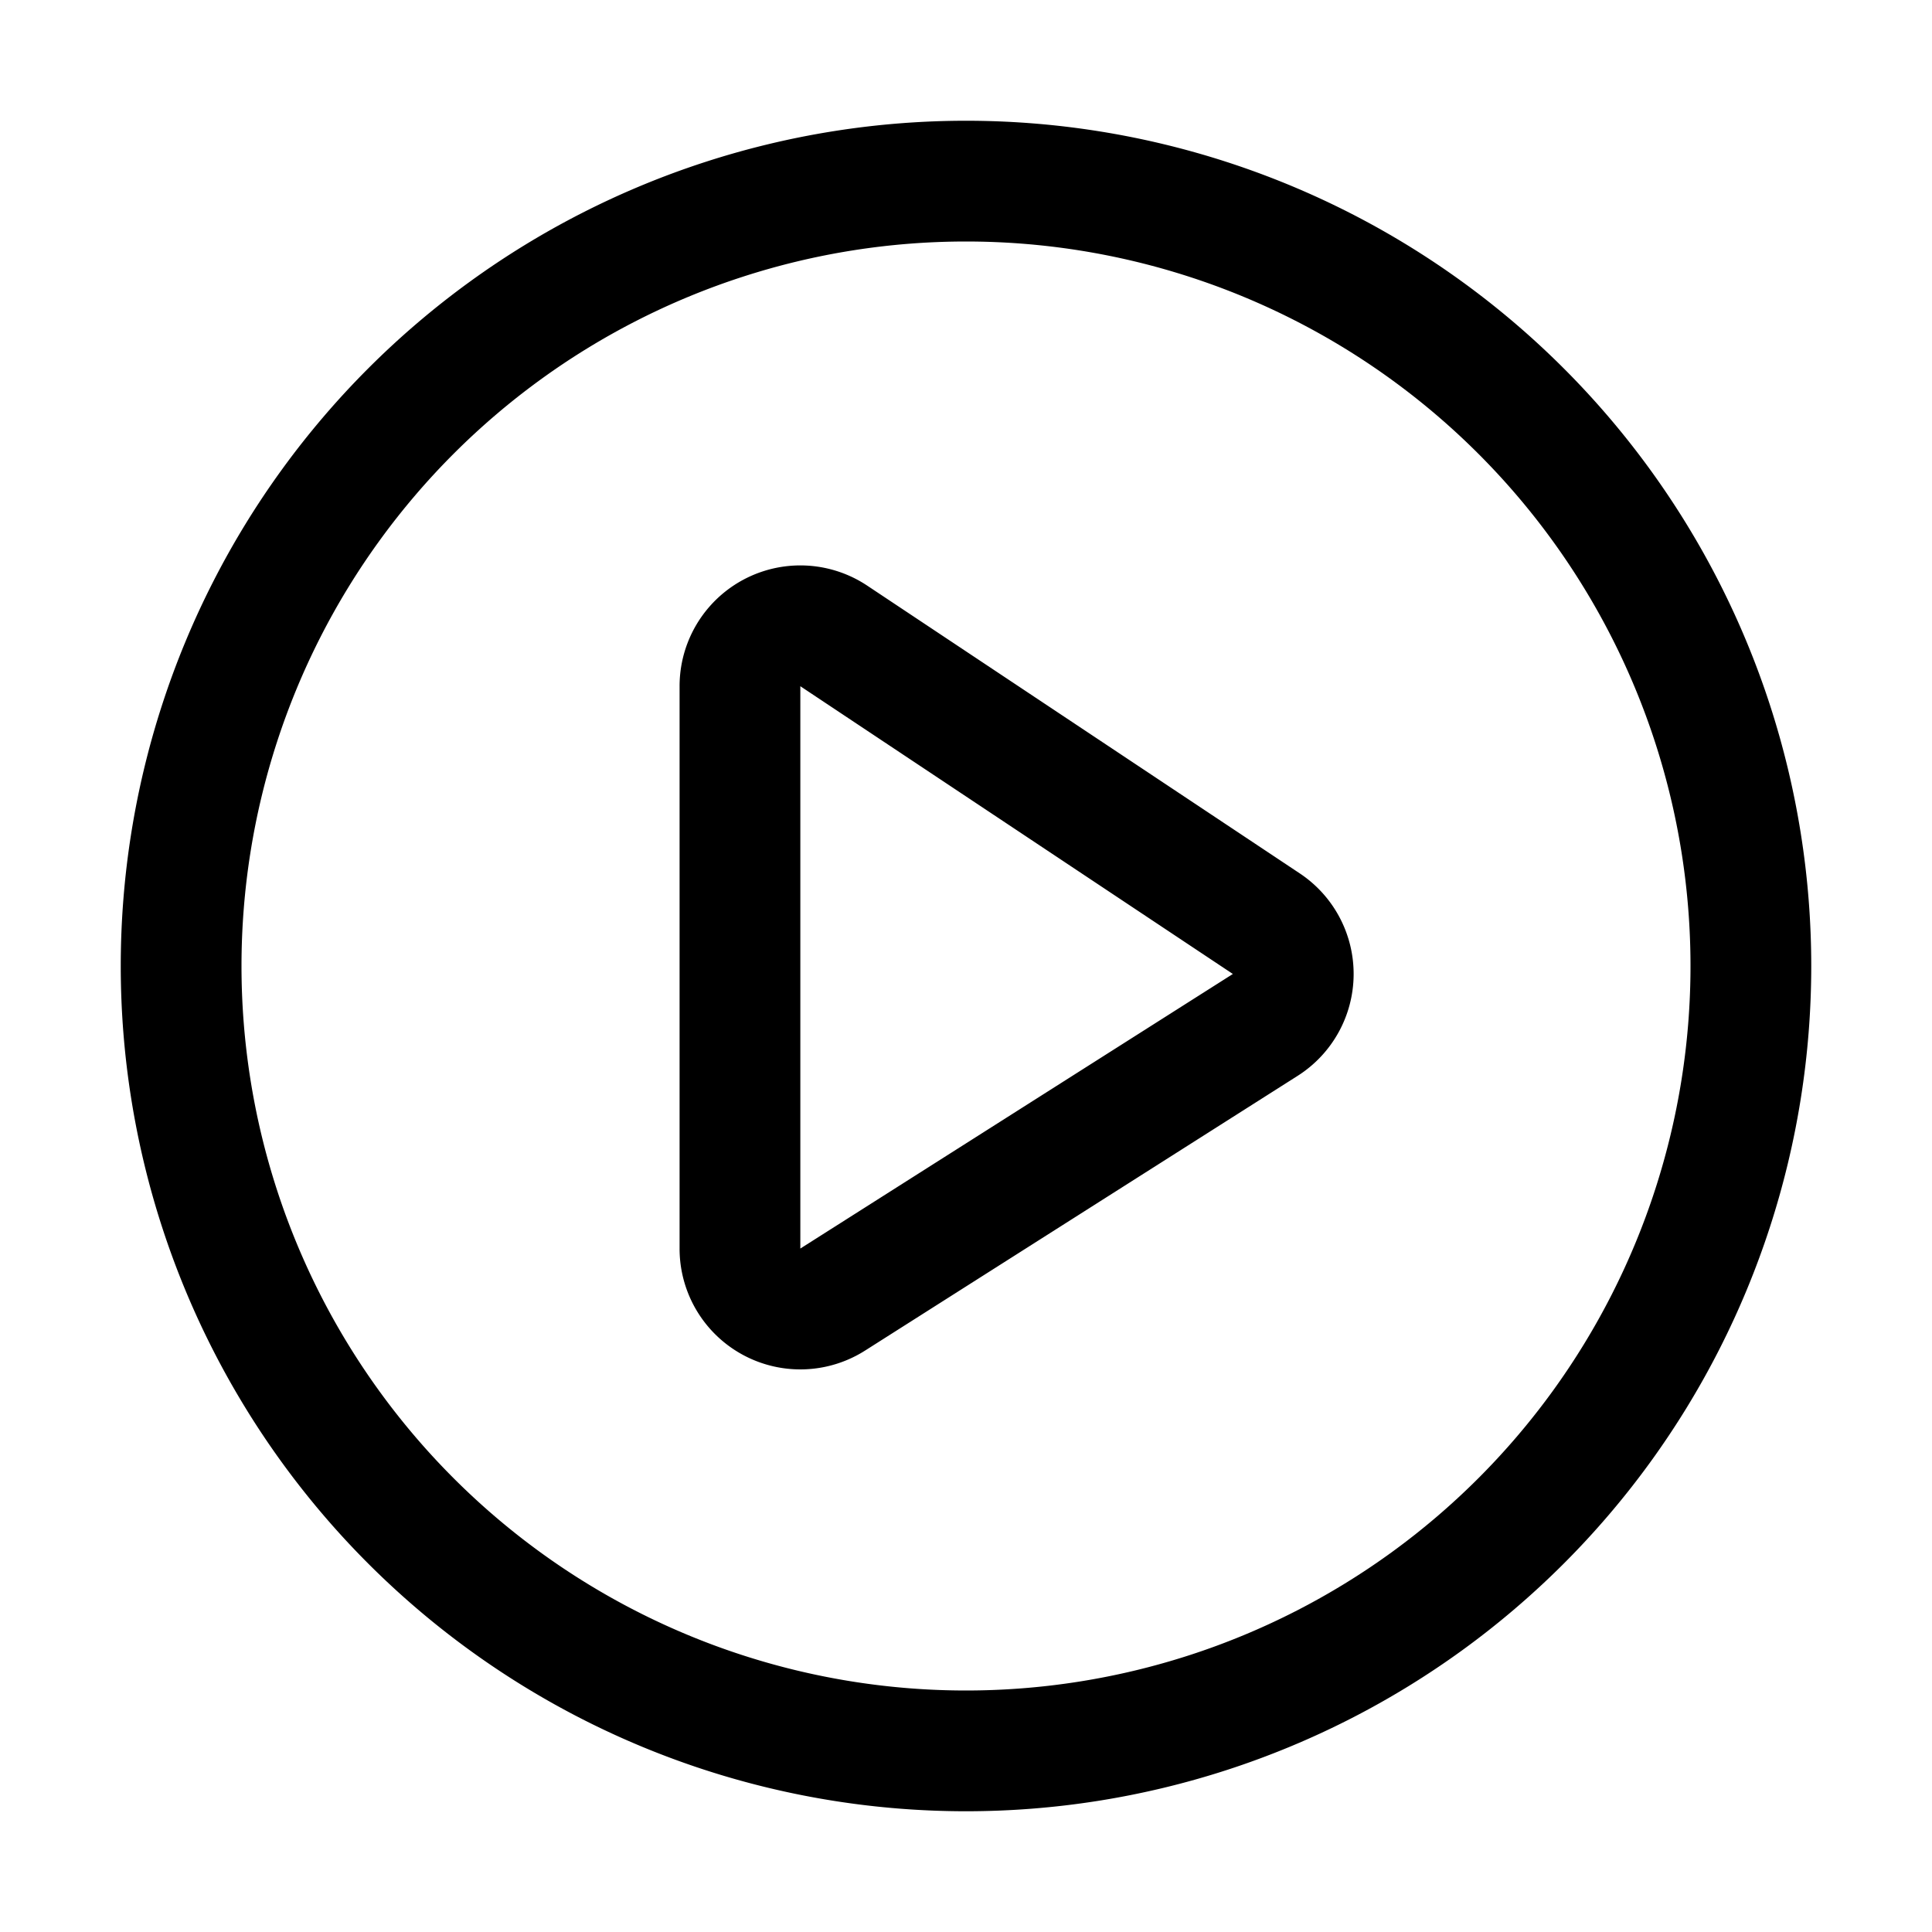 <svg xmlns="http://www.w3.org/2000/svg" width="16" height="16" viewBox="0 0 16 16"><path fill="currentColor" fill-rule="evenodd" d="M14 8A6 6 0 112 8a6 6 0 0112 0m1 0A7 7 0 111 8a7 7 0 0114 0M7.182 4.85a1 1 0 00-1.554.833v4.657a1 1 0 001.536.845l3.582-2.275a1 1 0 00.018-1.677zm-.554 5.49V5.683l3.582 2.383z" clip-rule="evenodd"/></svg>